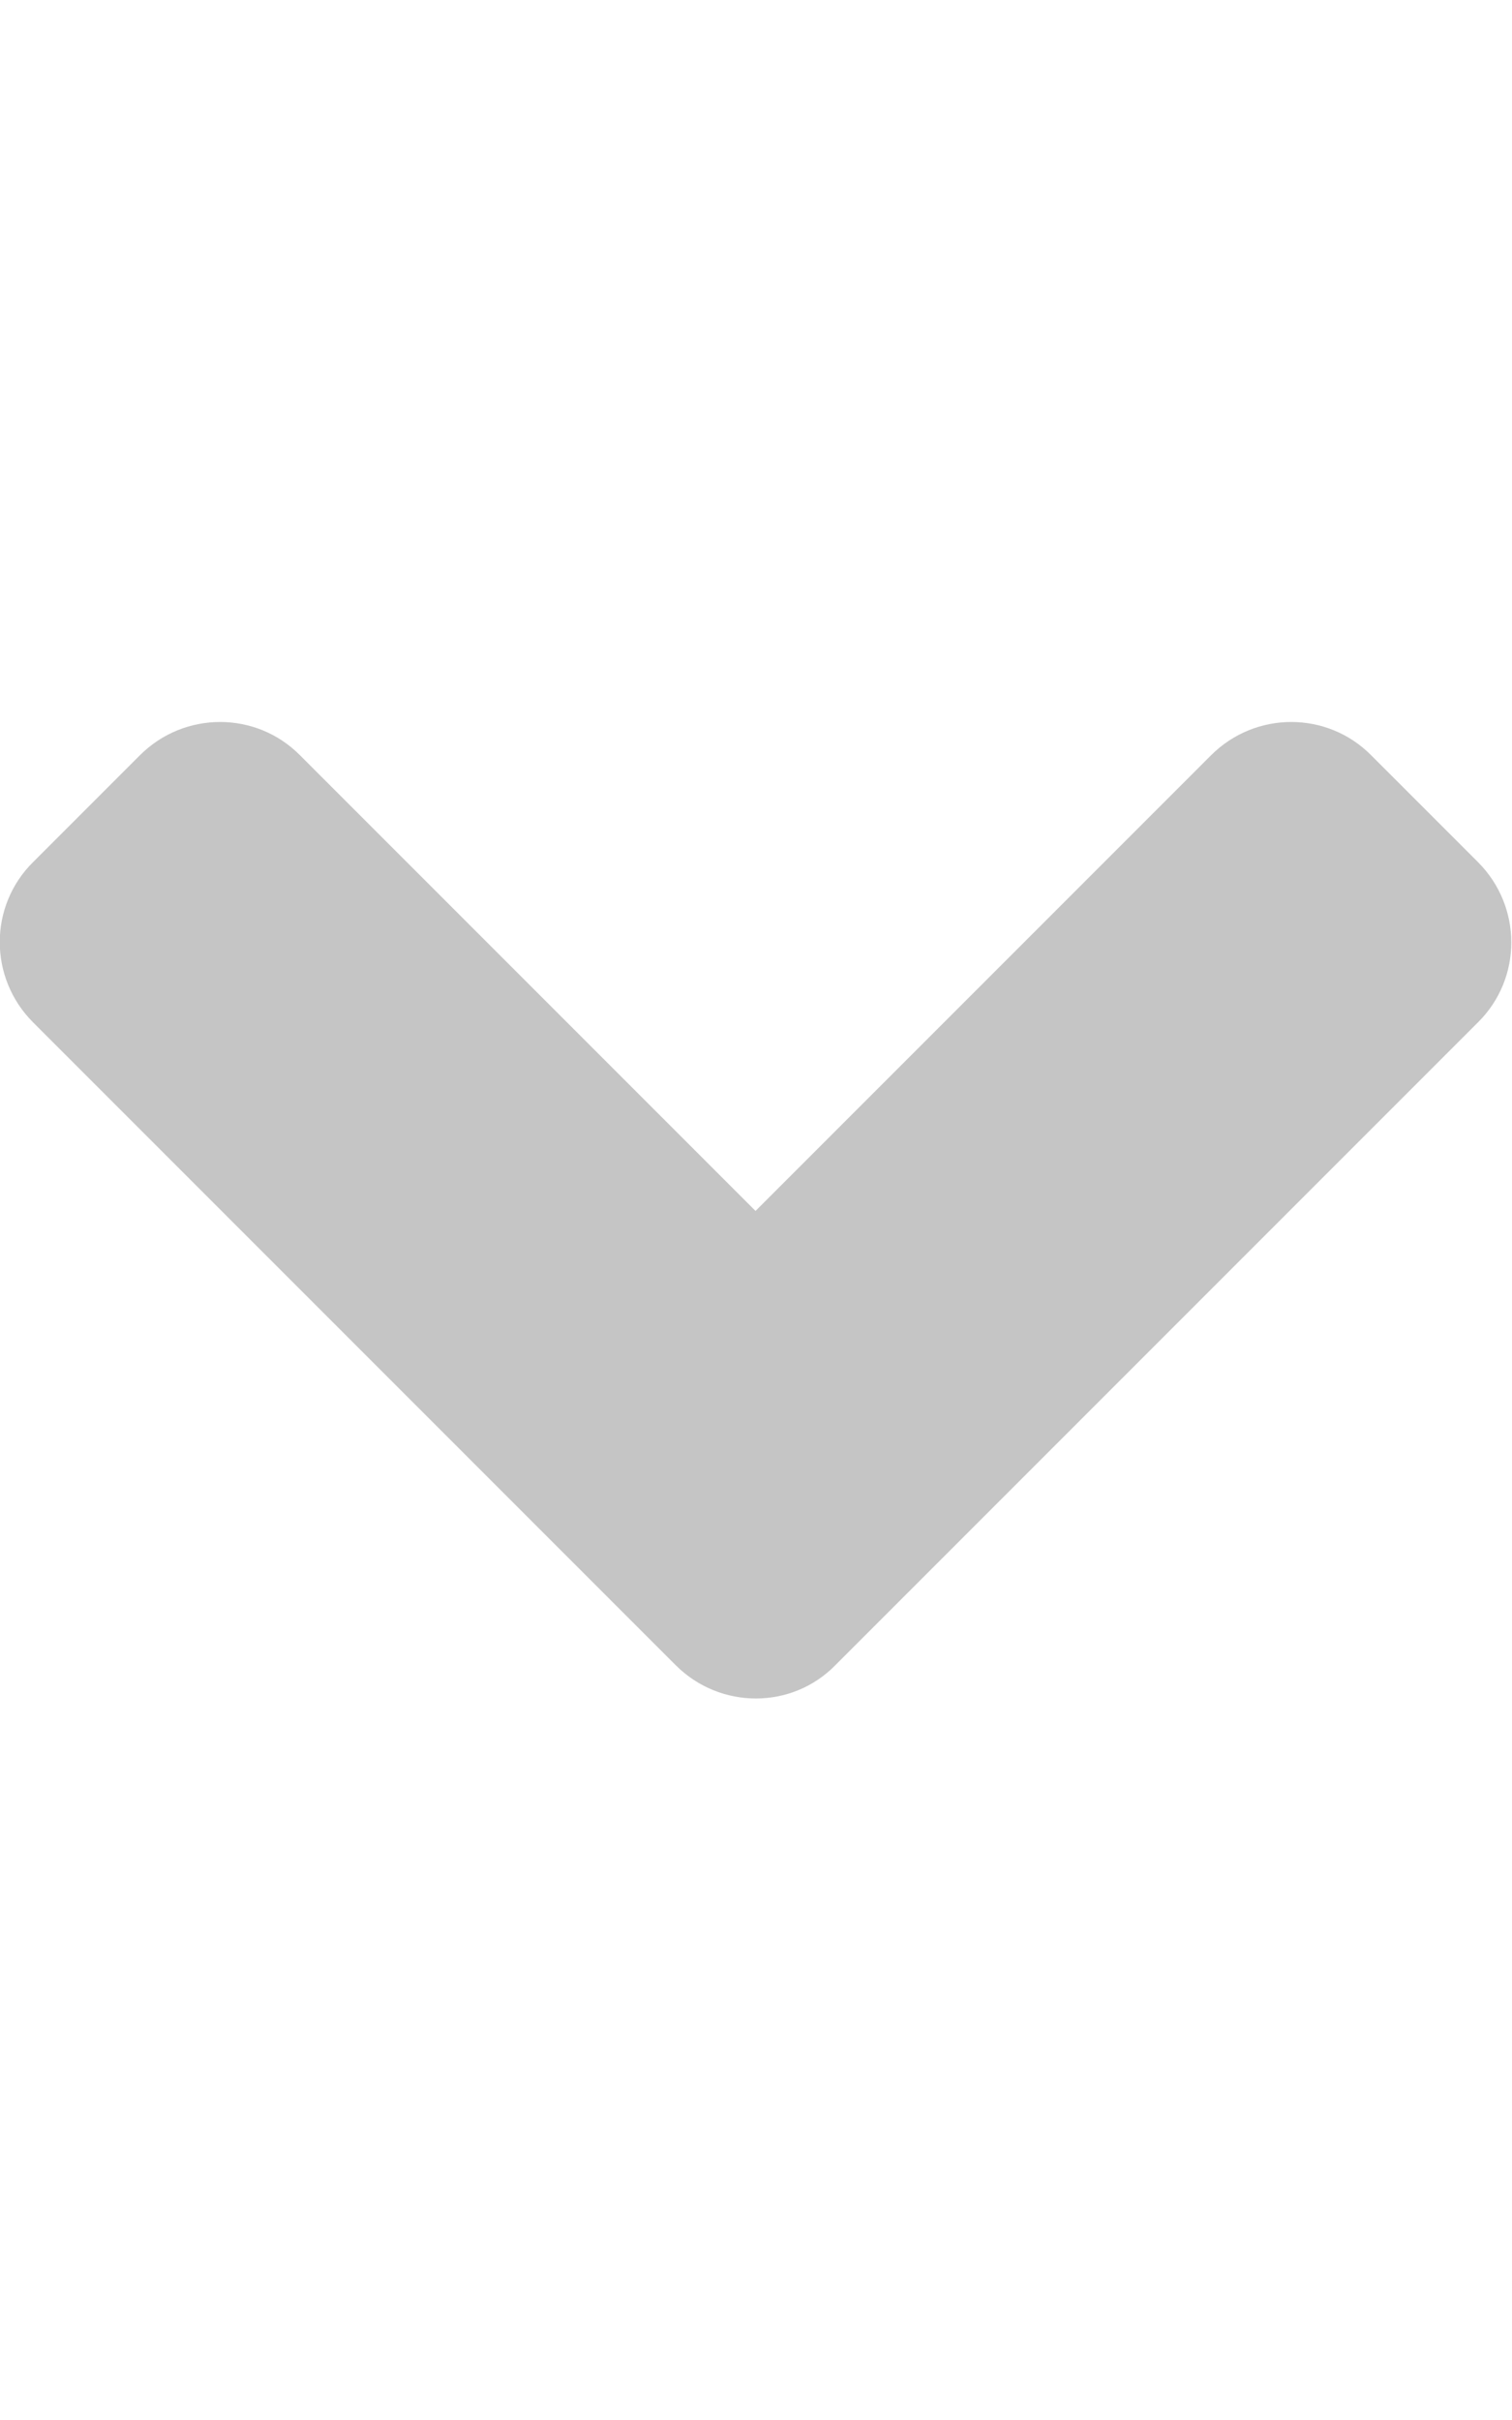 <svg aria-hidden="true" data-prefix="fas" data-icon="angle-down" class="svg-inline--fa fa-angle-down fa-w-10" role="img"
     xmlns="http://www.w3.org/2000/svg" viewBox="0 0 320 512">
    <path fill="#c5c5c5"
          d="M143 352.3L7 216.3c-9.4-9.4-9.4-24.6 0-33.9l22.6-22.6c9.4-9.4 24.6-9.4 33.9 0l96.4 96.4 96.4-96.4c9.4-9.4 24.6-9.4 33.9 0l22.6 22.6c9.4 9.4 9.4 24.6 0 33.9l-136 136c-9.2 9.4-24.4 9.4-33.8 0z"></path>
</svg>